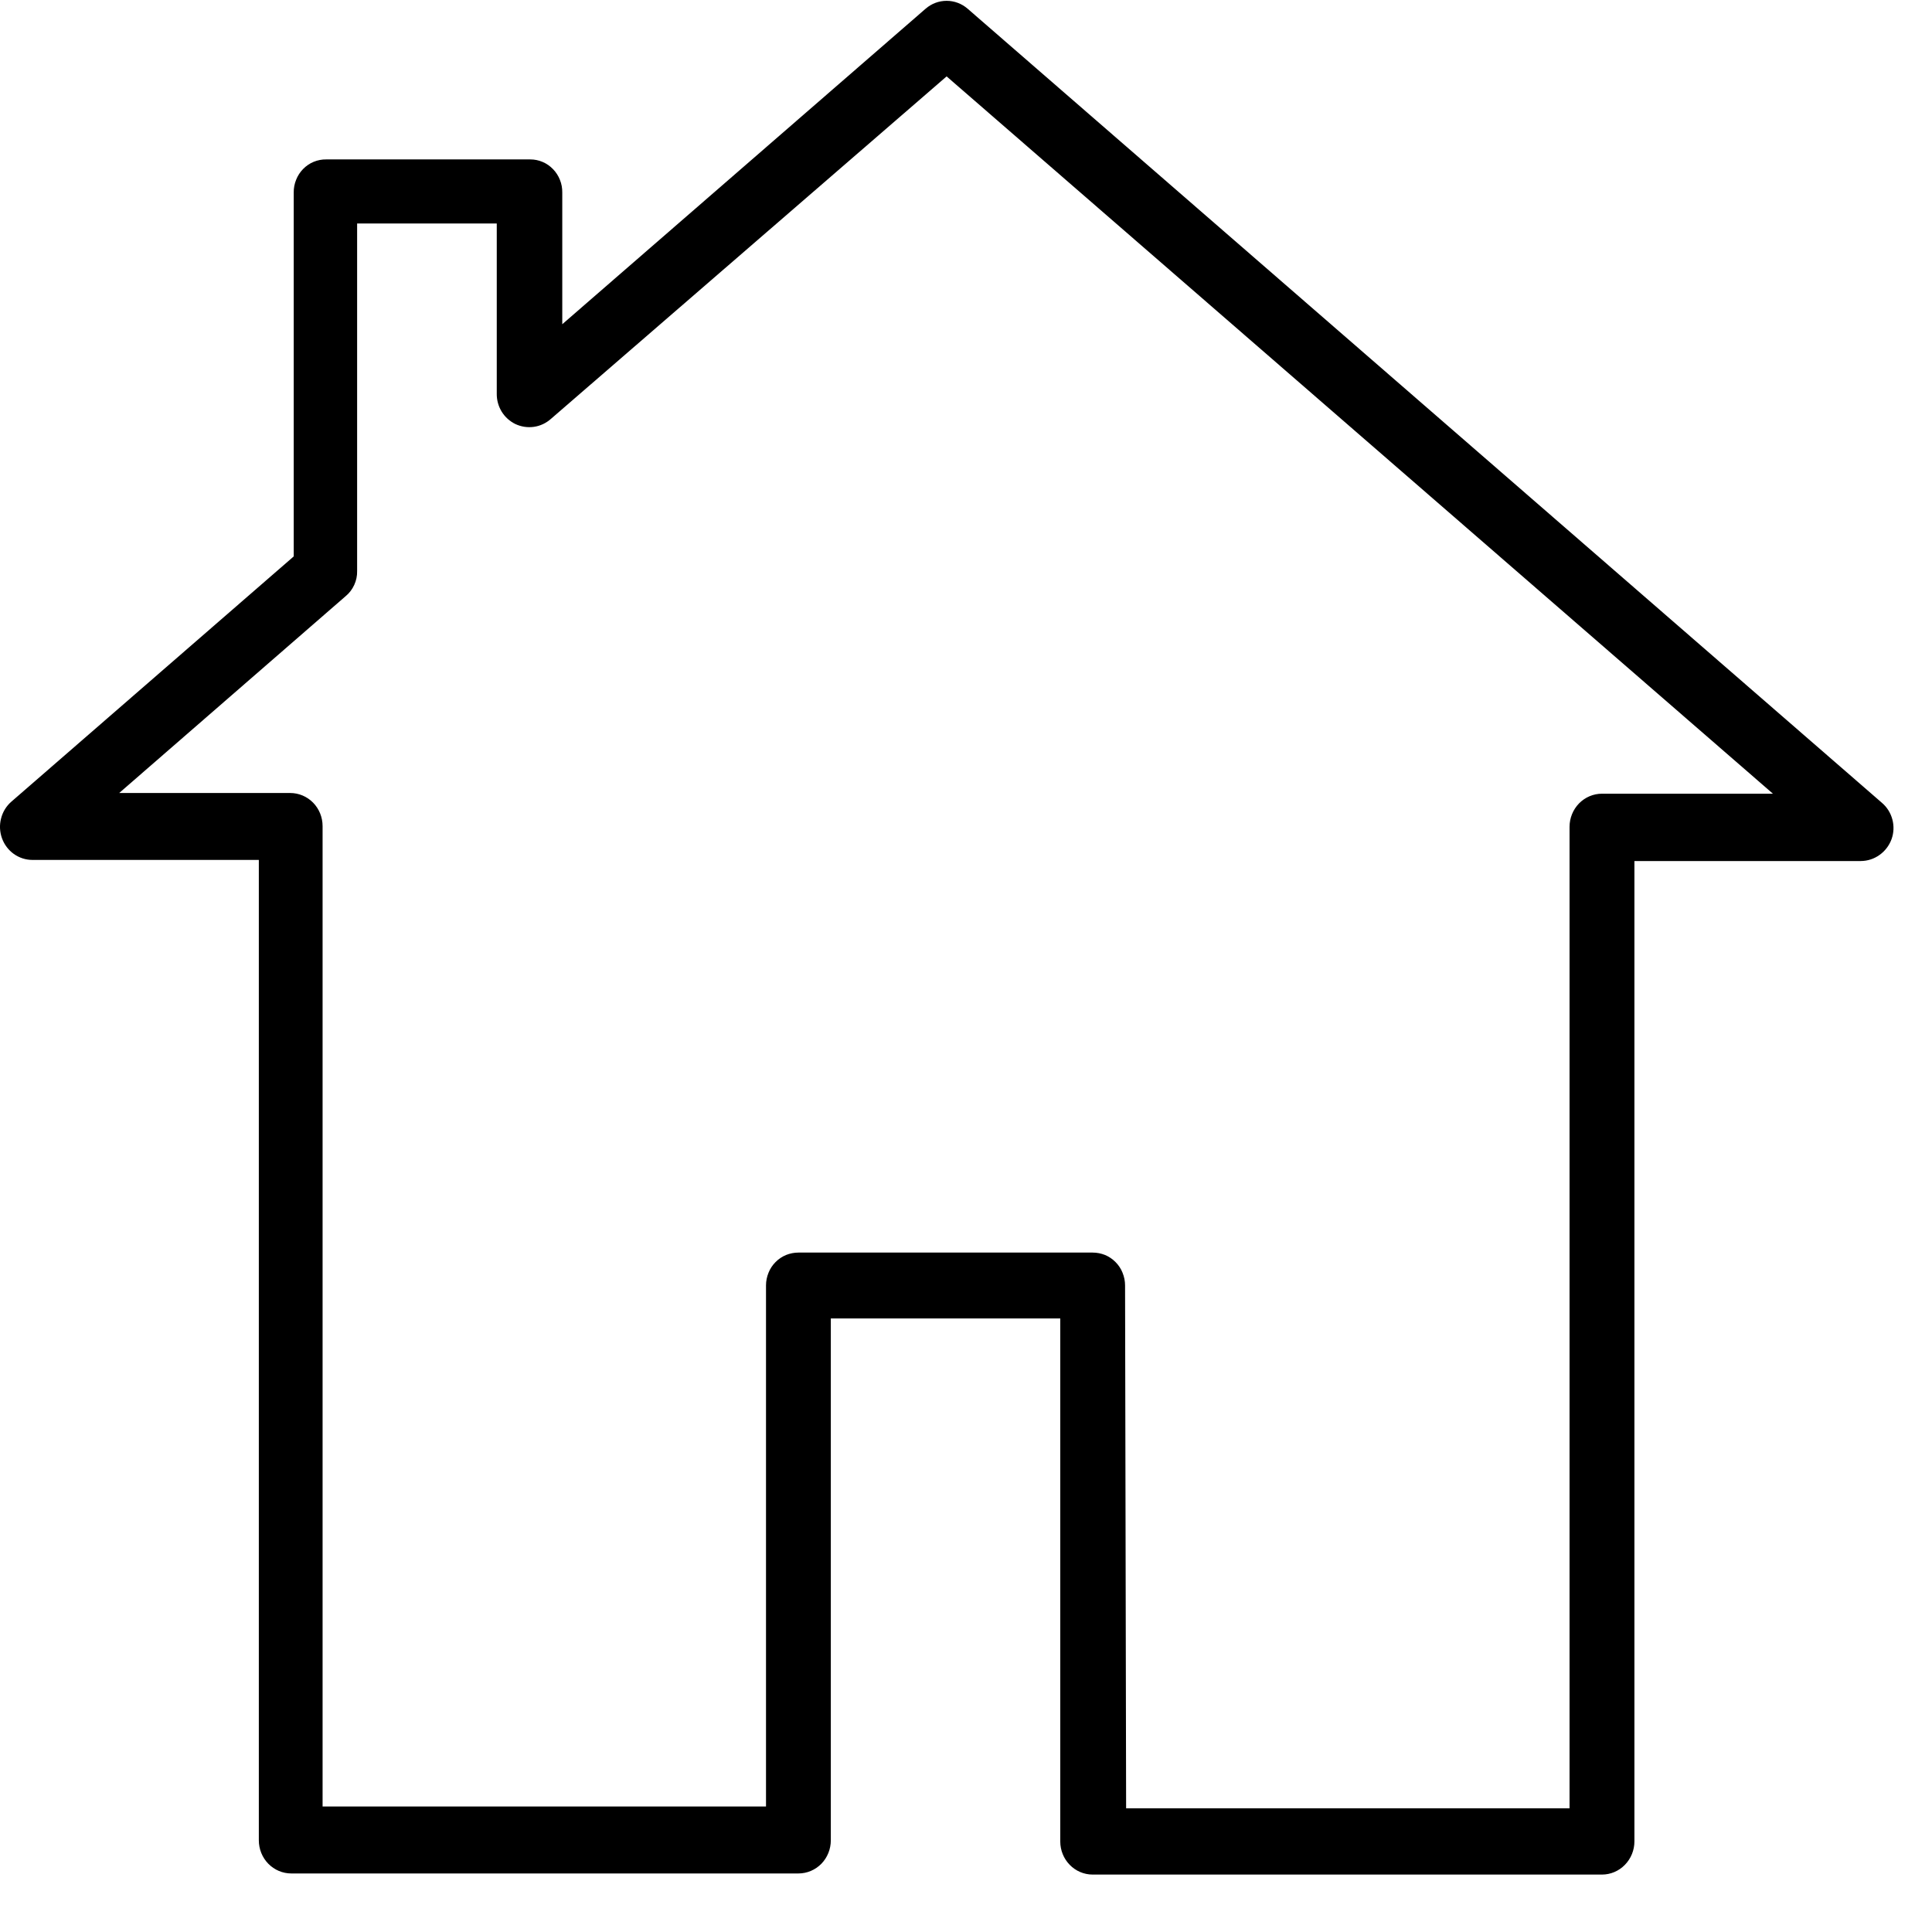 <svg width="33" height="33" viewBox="0 0 33 33" fill="none" xmlns="http://www.w3.org/2000/svg">
<path d="M27.363 32.019H18.663C18.516 32.019 18.375 31.959 18.272 31.853C18.168 31.747 18.11 31.603 18.11 31.453V22.52H14.191V31.434C14.191 31.584 14.133 31.728 14.03 31.834C13.926 31.94 13.785 32 13.638 32H4.975C4.828 32 4.687 31.94 4.583 31.834C4.479 31.728 4.421 31.584 4.421 31.434V14.688H0.552C0.439 14.688 0.329 14.652 0.236 14.586C0.144 14.52 0.073 14.427 0.034 14.318C-0.005 14.21 -0.011 14.092 0.018 13.981C0.046 13.869 0.107 13.769 0.193 13.694L5.017 9.504V3.288C5.016 3.214 5.03 3.14 5.058 3.071C5.085 3.002 5.126 2.939 5.178 2.886C5.229 2.834 5.29 2.792 5.358 2.764C5.426 2.736 5.498 2.722 5.571 2.723H9.057C9.129 2.723 9.201 2.737 9.268 2.766C9.335 2.794 9.395 2.836 9.446 2.889C9.497 2.941 9.537 3.004 9.564 3.072C9.592 3.141 9.605 3.214 9.604 3.288V5.538L15.81 0.149C15.91 0.062 16.037 0.014 16.169 0.014C16.3 0.014 16.428 0.062 16.528 0.149L32.145 13.713C32.231 13.786 32.294 13.886 32.323 13.997C32.353 14.108 32.348 14.226 32.309 14.334C32.269 14.443 32.197 14.537 32.104 14.603C32.011 14.67 31.9 14.706 31.786 14.707H27.917V31.453C27.917 31.603 27.858 31.747 27.754 31.853C27.651 31.959 27.51 32.019 27.363 32.019ZM19.235 30.887H26.809V14.123C26.809 13.973 26.868 13.829 26.971 13.723C27.075 13.617 27.216 13.557 27.363 13.557H30.283L16.169 1.305L9.41 7.155C9.328 7.228 9.226 7.276 9.118 7.291C9.01 7.306 8.9 7.289 8.801 7.242C8.706 7.195 8.625 7.122 8.569 7.031C8.513 6.939 8.484 6.834 8.485 6.726V3.817H6.1V9.753C6.102 9.835 6.085 9.916 6.051 9.99C6.017 10.065 5.968 10.13 5.905 10.182L2.036 13.545H4.956C5.103 13.545 5.244 13.604 5.348 13.71C5.452 13.816 5.51 13.96 5.51 14.11V30.856H13.084V21.955C13.084 21.881 13.099 21.808 13.127 21.739C13.154 21.671 13.195 21.609 13.247 21.557C13.298 21.505 13.359 21.464 13.427 21.436C13.494 21.409 13.566 21.395 13.638 21.395H18.663C18.736 21.395 18.807 21.409 18.875 21.436C18.942 21.464 19.003 21.505 19.054 21.557C19.106 21.609 19.147 21.671 19.174 21.739C19.202 21.808 19.217 21.881 19.217 21.955L19.235 30.887Z" fill="black"/>
</svg>
